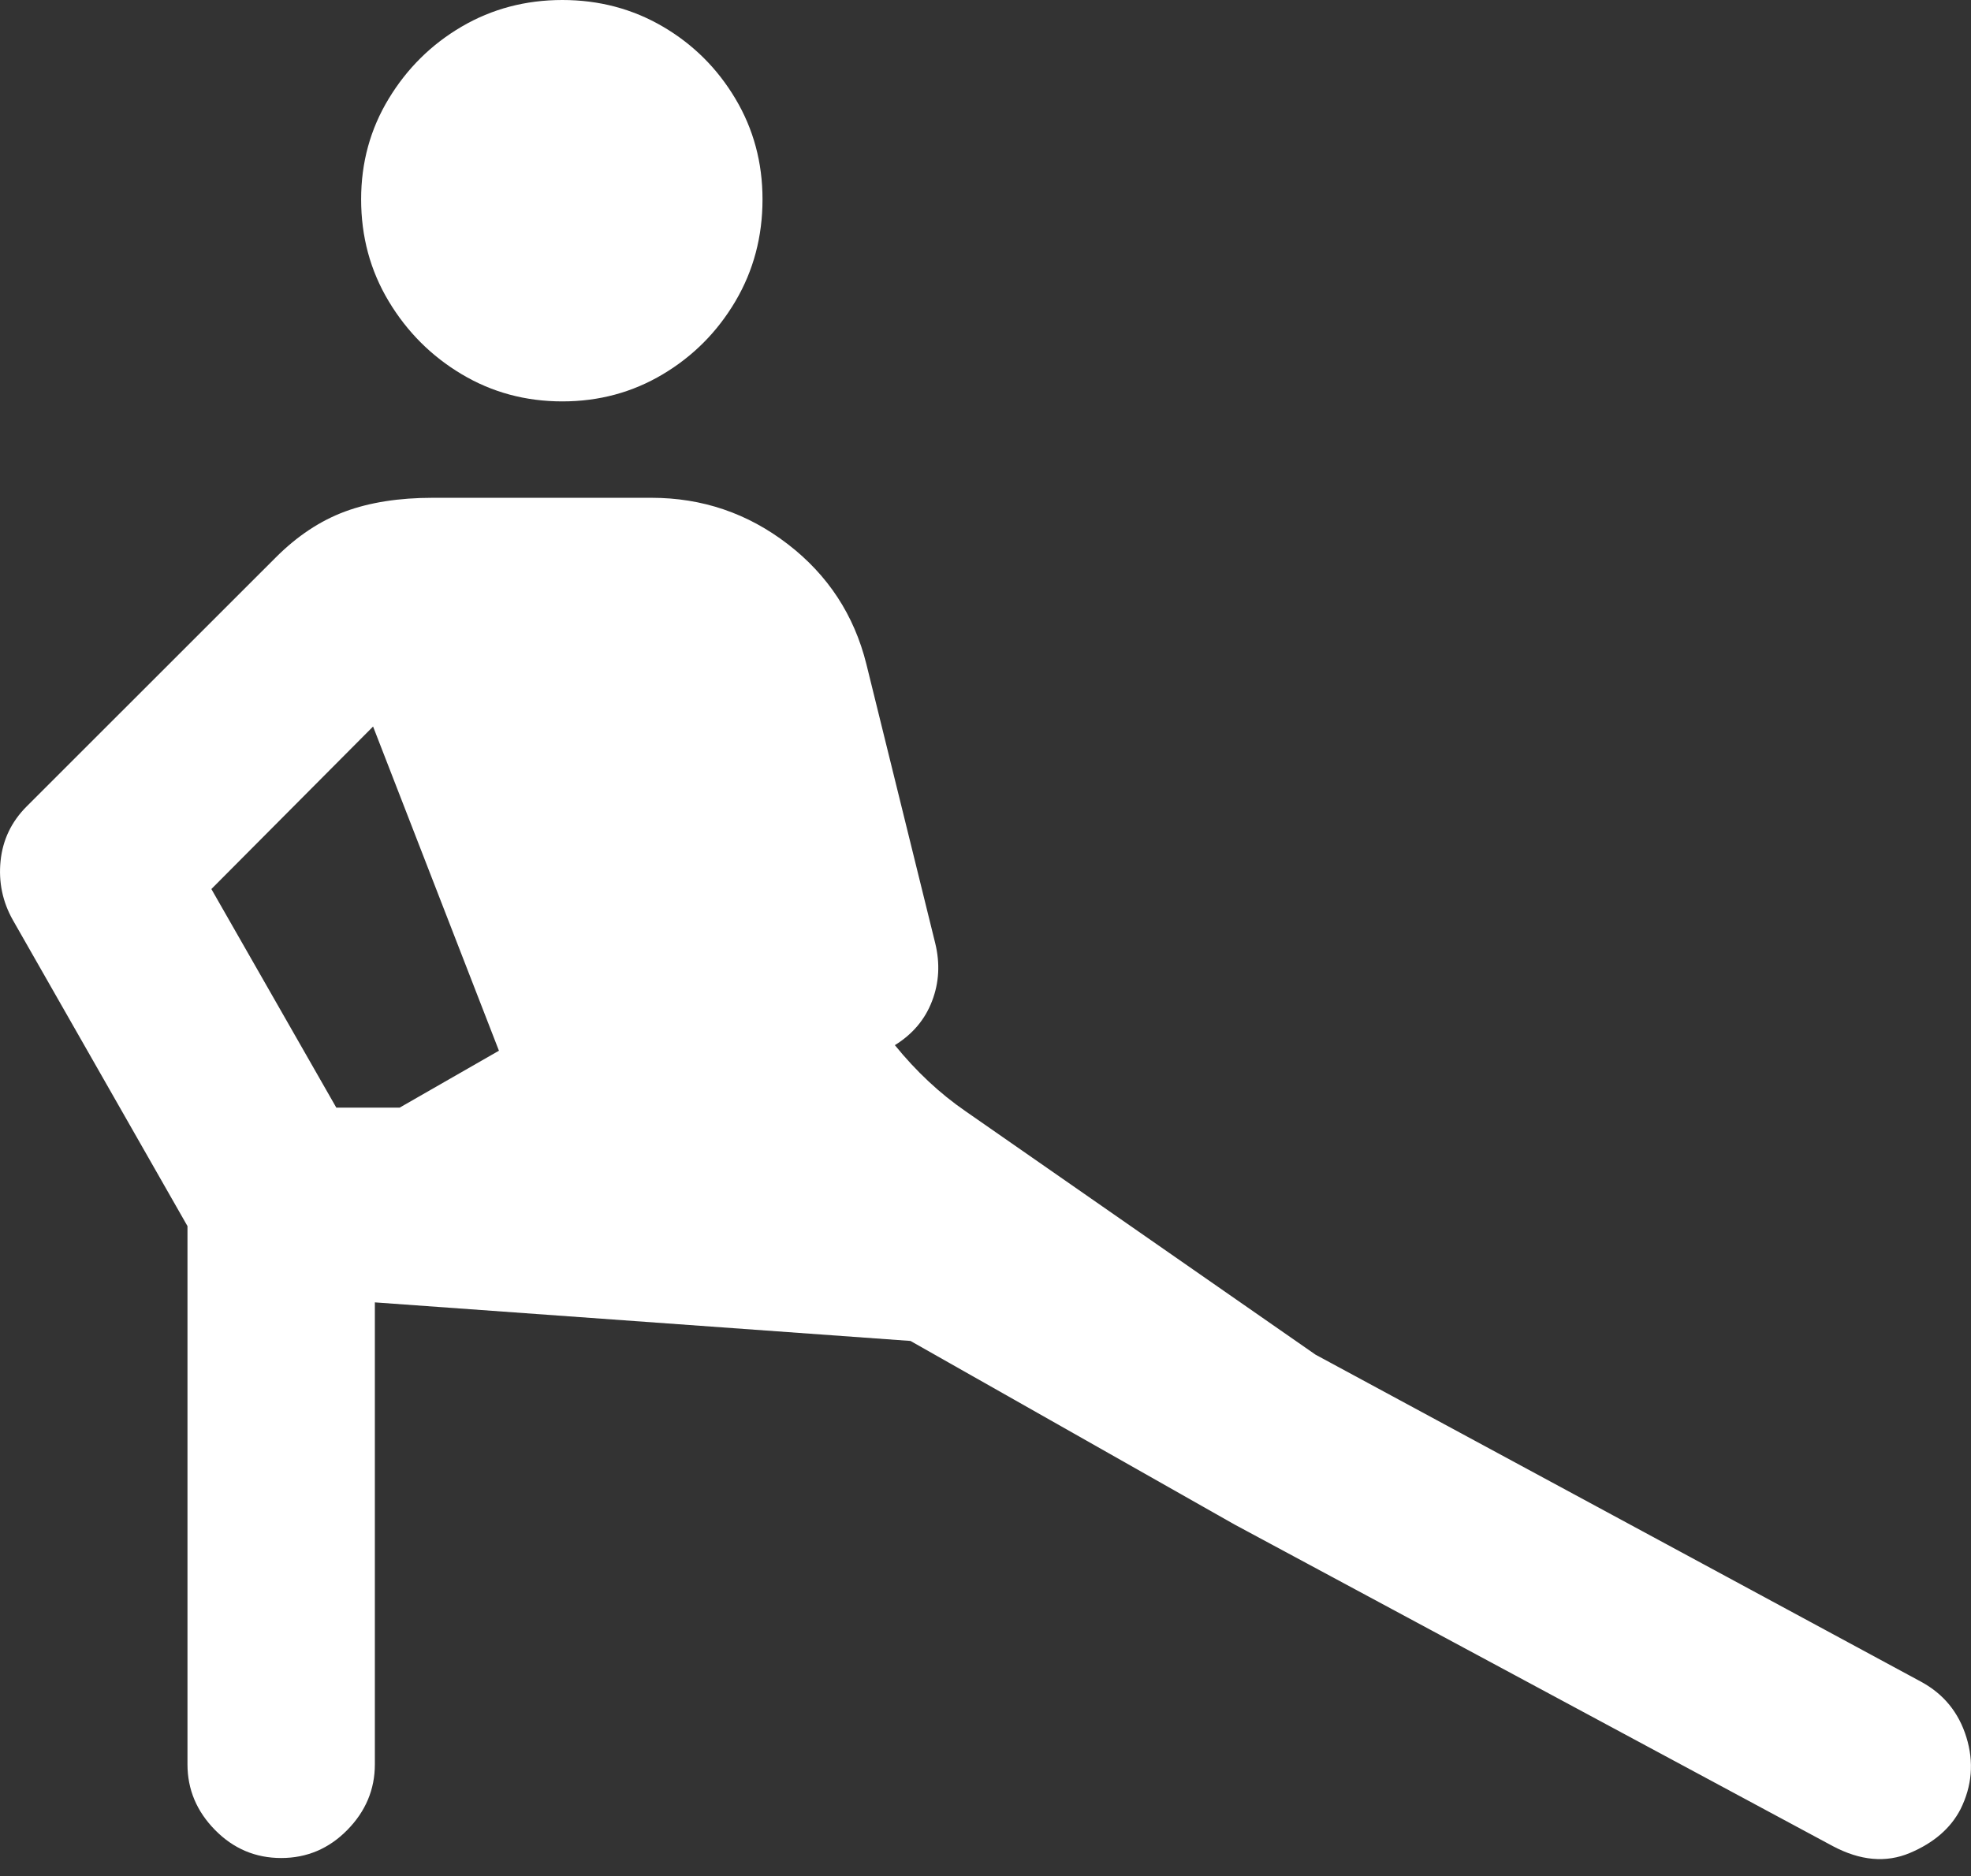 <?xml version="1.0" encoding="UTF-8"?>
<!--Generator: Apple Native CoreSVG 175.5-->
<!DOCTYPE svg
PUBLIC "-//W3C//DTD SVG 1.1//EN"
       "http://www.w3.org/Graphics/SVG/1.1/DTD/svg11.dtd">
<svg version="1.1" xmlns="http://www.w3.org/2000/svg" xmlns:xlink="http://www.w3.org/1999/xlink" width="20.953" height="19.951">
 <rect width="100%" height="100%" fill="#333333" stroke="none"/>
 <g>
  <rect height="19.951" opacity="0" width="20.953" x="0" y="0"/>
  <path d="M5.978 4.268Q6.563 4.268 7.047 3.979Q7.53 3.691 7.818 3.203Q8.106 2.715 8.106 2.119Q8.106 1.533 7.818 1.05Q7.53 0.566 7.047 0.283Q6.563 0 5.978 0Q5.392 0 4.908 0.283Q4.425 0.566 4.132 1.05Q3.839 1.533 3.839 2.119Q3.839 2.715 4.132 3.203Q4.425 3.691 4.908 3.979Q5.392 4.268 5.978 4.268ZM20.421 17.881L13.985 14.404L10.265 11.816Q9.854 11.533 9.513 11.113Q9.796 10.938 9.908 10.645Q10.021 10.352 9.942 10.029L9.21 7.061Q9.015 6.279 8.375 5.786Q7.735 5.293 6.925 5.293L4.601 5.293Q4.063 5.293 3.668 5.439Q3.272 5.586 2.931 5.928L0.284 8.574Q0.04 8.818 0.006 9.155Q-0.028 9.492 0.138 9.785L1.993 13.037L1.993 18.76Q1.993 19.16 2.286 19.458Q2.579 19.756 2.989 19.756Q3.399 19.756 3.692 19.458Q3.985 19.16 3.985 18.76L3.985 13.848L9.679 14.258L13.126 16.211L19.483 19.629Q19.923 19.863 20.304 19.702Q20.684 19.541 20.841 19.238Q21.026 18.867 20.904 18.472Q20.782 18.076 20.421 17.881ZM2.247 9.453L3.966 7.725L5.304 11.172L4.249 11.777L3.575 11.777Z" fill="#ffffff"/>
 </g>
</svg>
